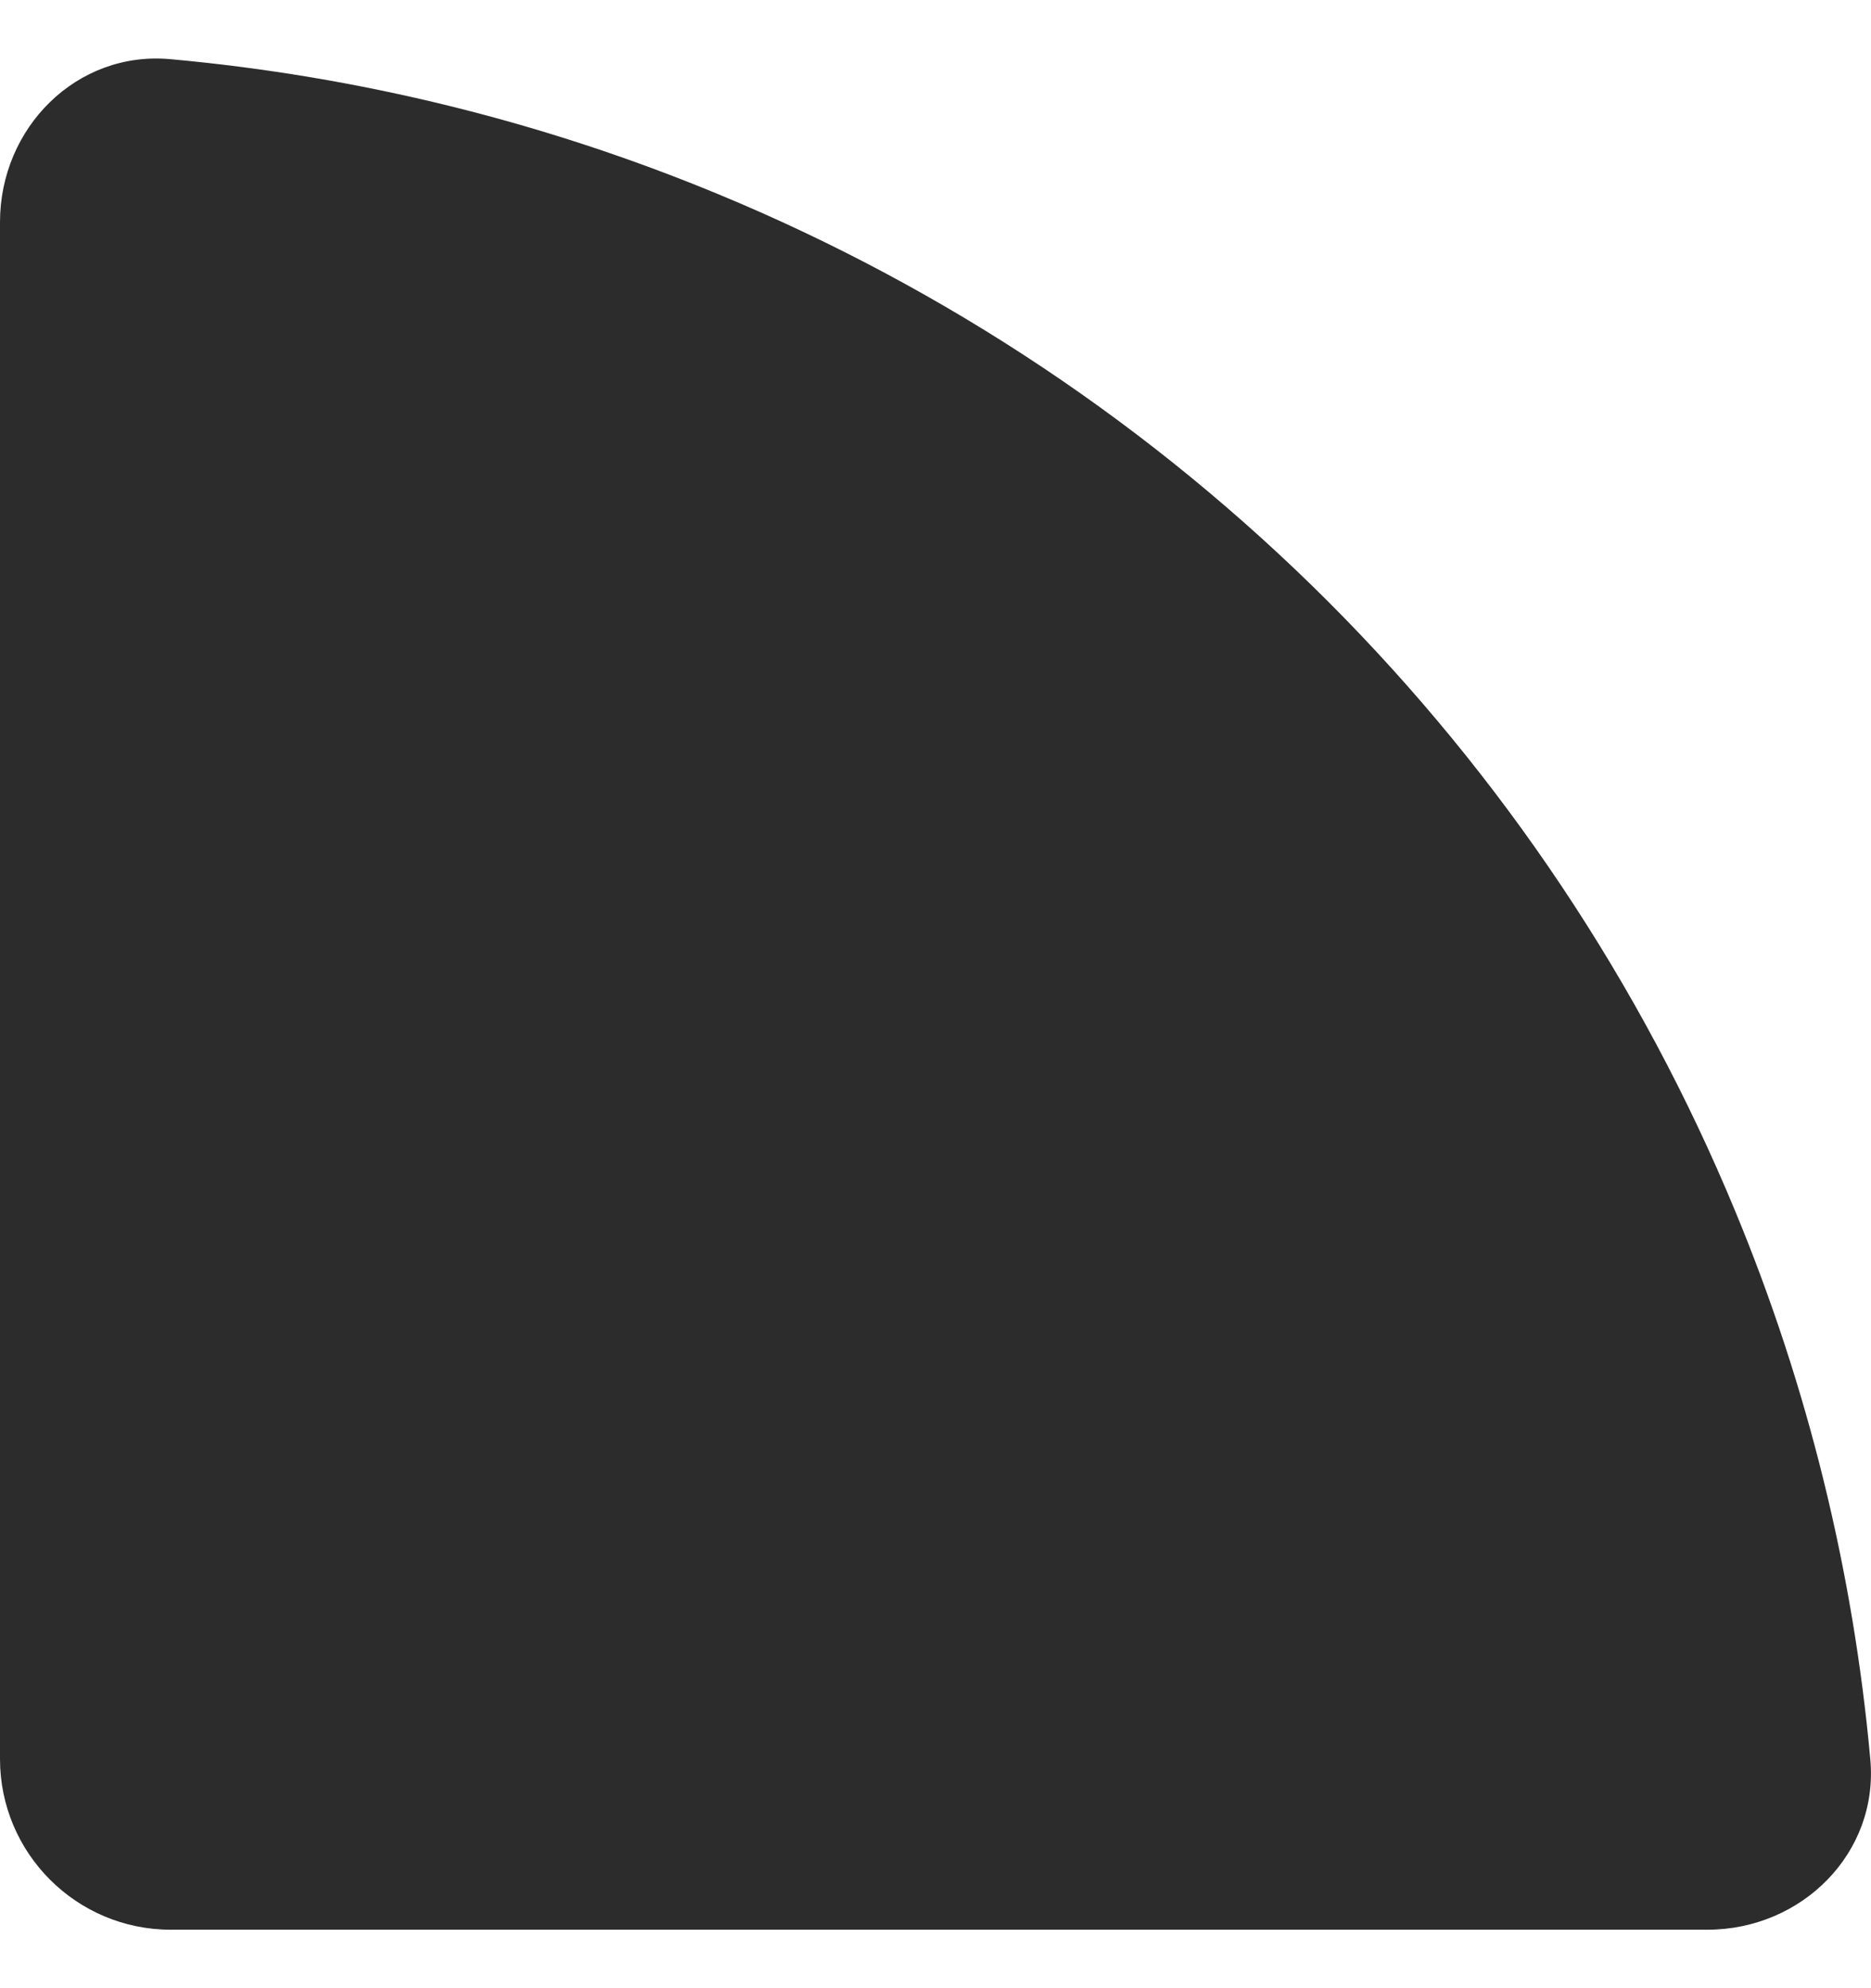 <svg width="16" height="17" viewBox="0 0 16 17" fill="none" xmlns="http://www.w3.org/2000/svg">
<path d="M14.601 16.5C15.407 16.5 16.068 15.845 15.994 15.042C15.848 13.433 15.459 11.852 14.838 10.354C14.031 8.405 12.848 6.635 11.357 5.143C9.865 3.652 8.095 2.469 6.146 1.662C4.648 1.041 3.067 0.652 1.458 0.506C0.655 0.432 -3.52475e-08 1.093 0 1.899L5.74395e-07 15.04C6.09643e-07 15.846 0.654 16.5 1.46 16.5H14.601Z" fill="#2C2C2C"/>
</svg>
